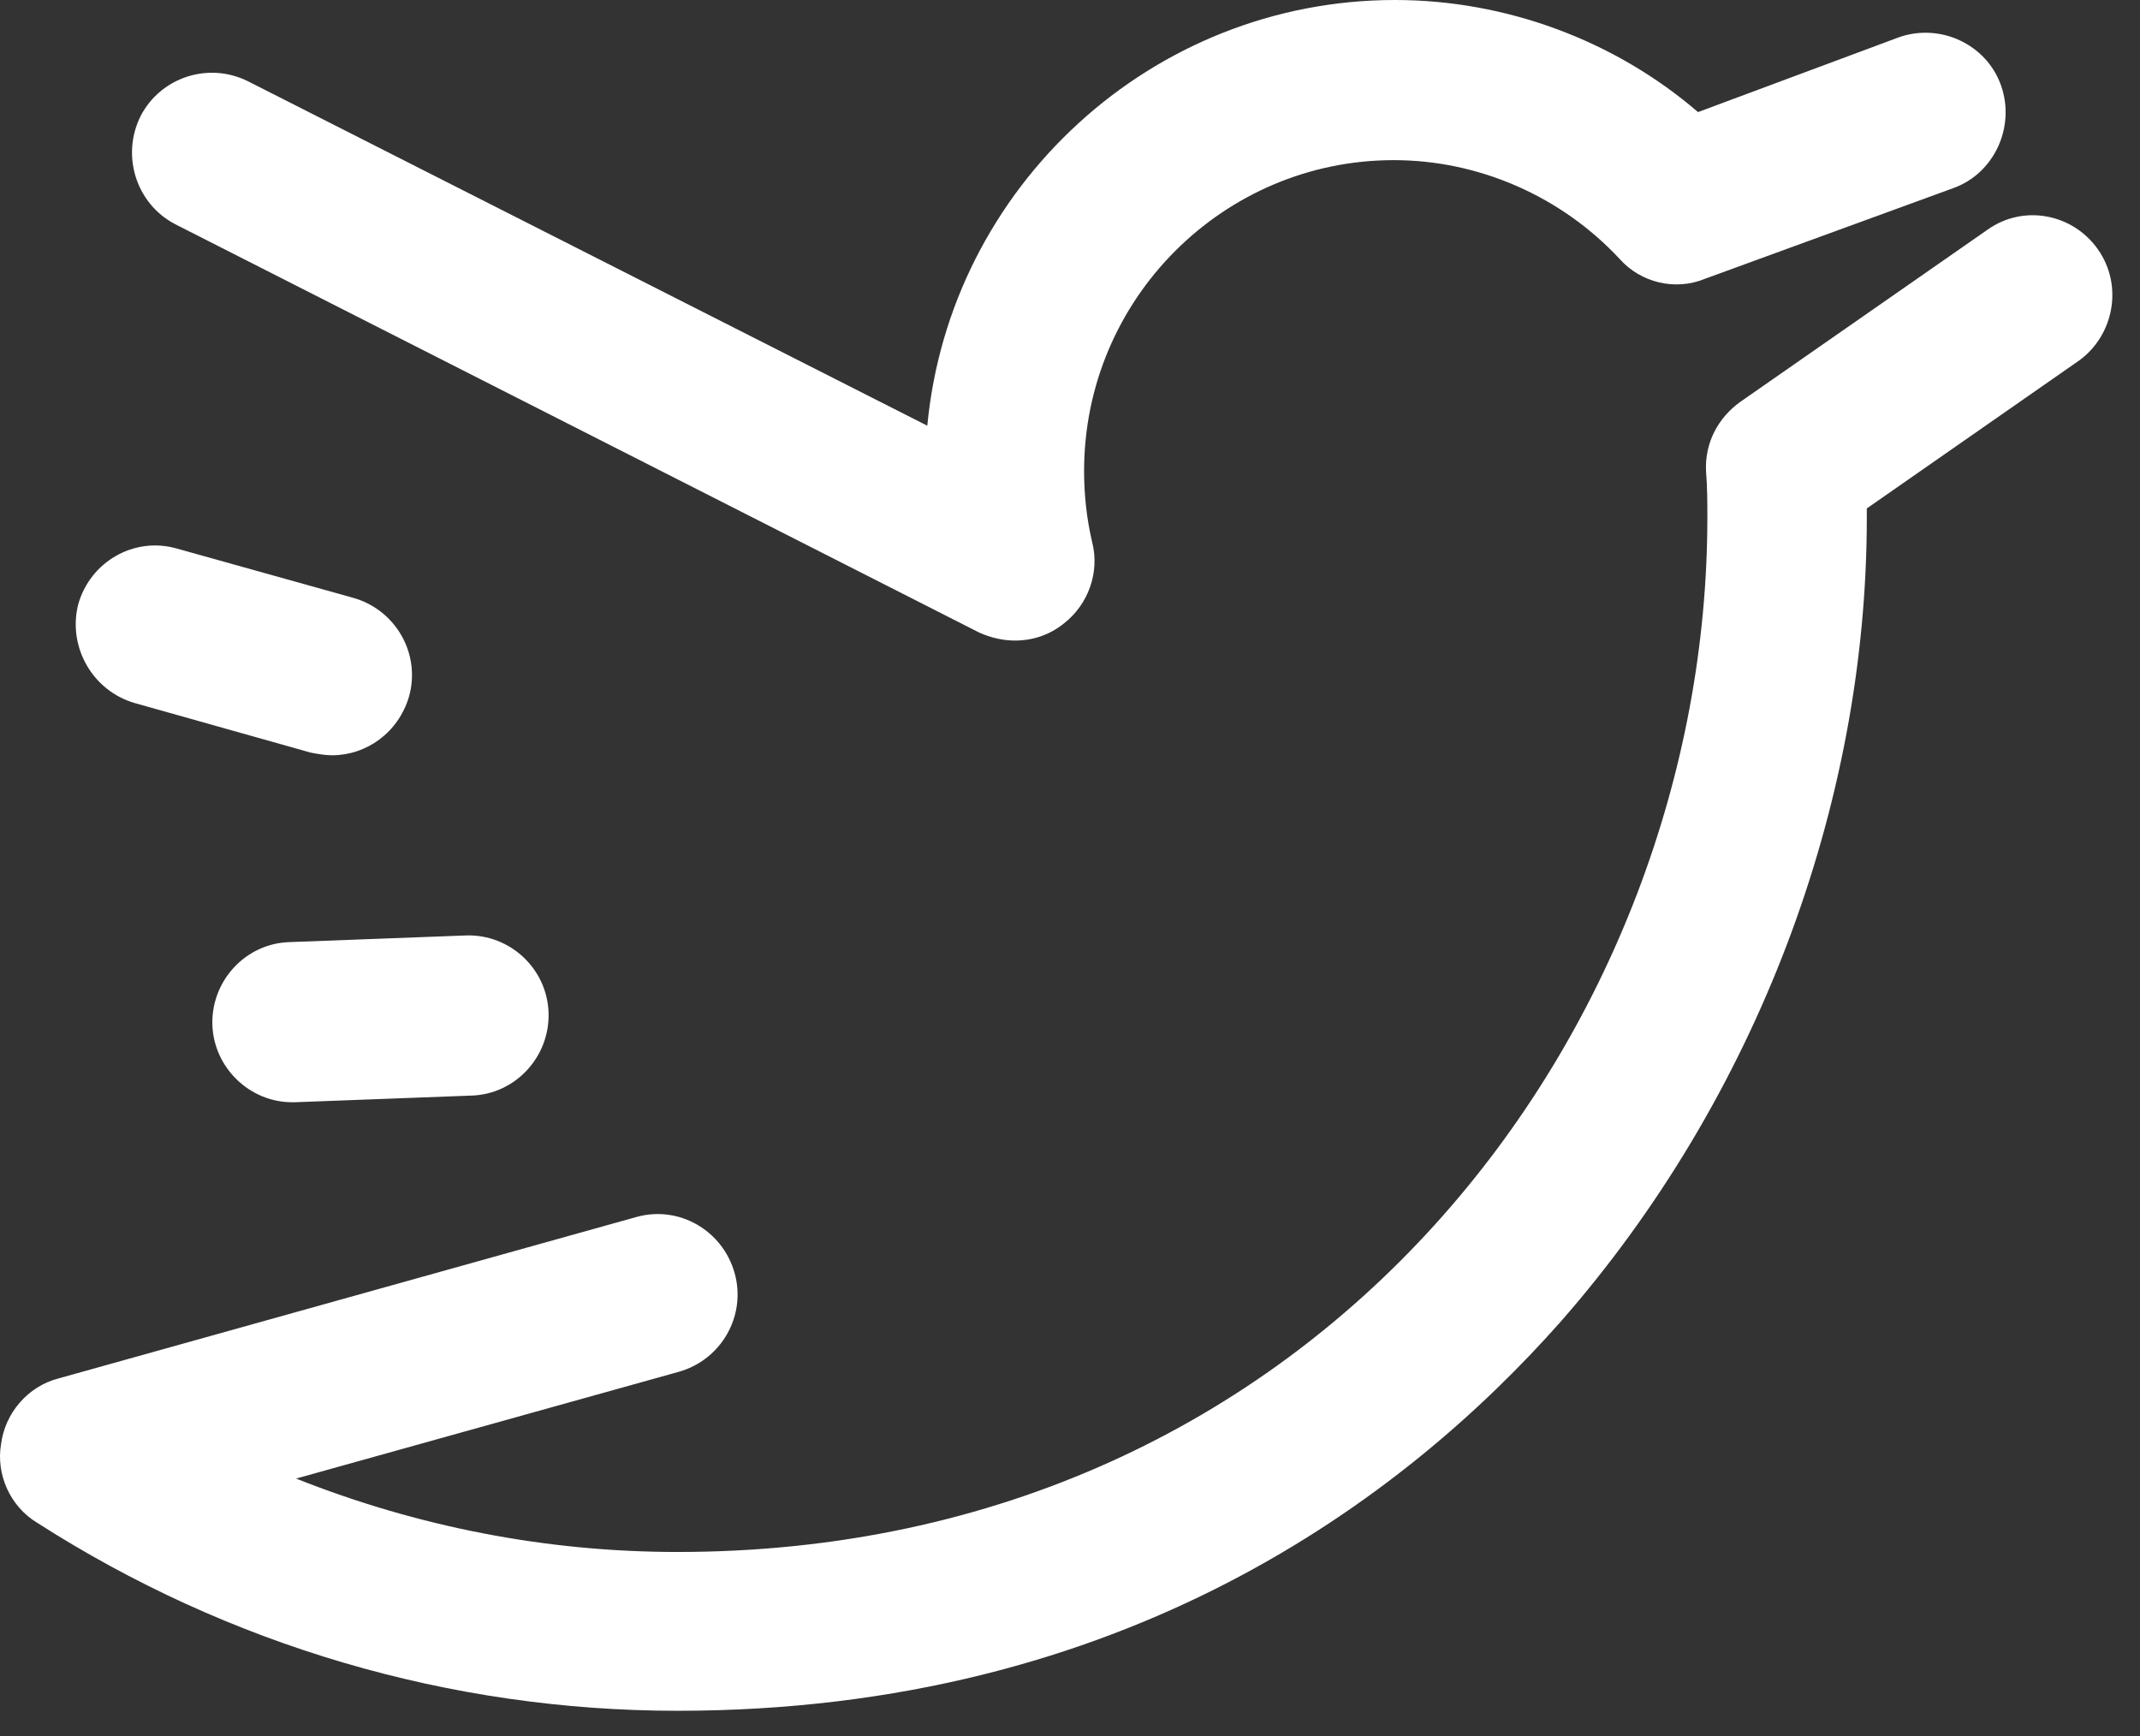 <svg width="53" height="43" viewBox="0 0 53 43" fill="none" xmlns="http://www.w3.org/2000/svg">
<rect x="0" y="0" width="53" height="43" fill="#333333" stroke="none"/>
<path d="M51.961 6.18C51.335 5.288 50.117 5.057 49.229 5.685L43.107 9.948C42.548 10.345 42.219 10.972 42.252 11.666C42.285 12.063 42.285 12.46 42.285 12.823C42.285 25.415 32.74 38.436 16.779 38.436C13.52 38.436 10.328 37.808 7.333 36.618L16.811 33.974C17.865 33.677 18.49 32.587 18.194 31.529C17.898 30.471 16.811 29.843 15.758 30.141L1.442 34.14C0.685 34.338 0.126 34.999 0.027 35.759C-0.105 36.519 0.257 37.312 0.915 37.709C5.655 40.75 11.151 42.369 16.779 42.369C27.837 42.369 34.781 37.114 38.664 32.719C43.469 27.233 46.234 19.995 46.234 12.823C46.234 12.757 46.234 12.658 46.234 12.592L51.5 8.923C52.355 8.295 52.586 7.073 51.961 6.18Z" fill="white"/>
<path d="M4.338 5.552L24.249 15.665C24.546 15.797 24.842 15.864 25.138 15.864C25.566 15.864 25.994 15.731 26.356 15.434C26.948 14.971 27.244 14.178 27.047 13.418C26.915 12.856 26.849 12.261 26.849 11.666C26.849 7.403 30.305 3.966 34.518 3.966C36.624 3.966 38.664 4.858 40.112 6.412C40.639 7.006 41.495 7.205 42.219 6.907L48.373 4.66C49.393 4.296 49.92 3.14 49.558 2.115C49.196 1.091 48.044 0.562 47.024 0.925L42.054 2.776C39.981 0.991 37.282 0 34.55 0C28.528 0 23.525 4.627 22.966 10.543L6.148 2.016C5.161 1.52 3.976 1.917 3.482 2.875C2.989 3.867 3.384 5.056 4.338 5.552Z" fill="white"/>
<path d="M3.351 17.416L7.695 18.639C7.86 18.672 8.057 18.705 8.222 18.705C9.077 18.705 9.867 18.143 10.13 17.251C10.427 16.194 9.801 15.103 8.748 14.806L4.371 13.583C3.318 13.285 2.232 13.913 1.936 14.971C1.672 16.028 2.298 17.119 3.351 17.416Z" fill="white"/>
<path d="M7.169 23.332C6.082 23.365 5.227 24.291 5.26 25.381C5.293 26.439 6.181 27.298 7.234 27.298C7.267 27.298 7.3 27.298 7.3 27.298L11.677 27.133C12.763 27.1 13.619 26.174 13.586 25.084C13.553 23.993 12.632 23.134 11.546 23.167L7.169 23.332Z" fill="white"/>
</svg>
